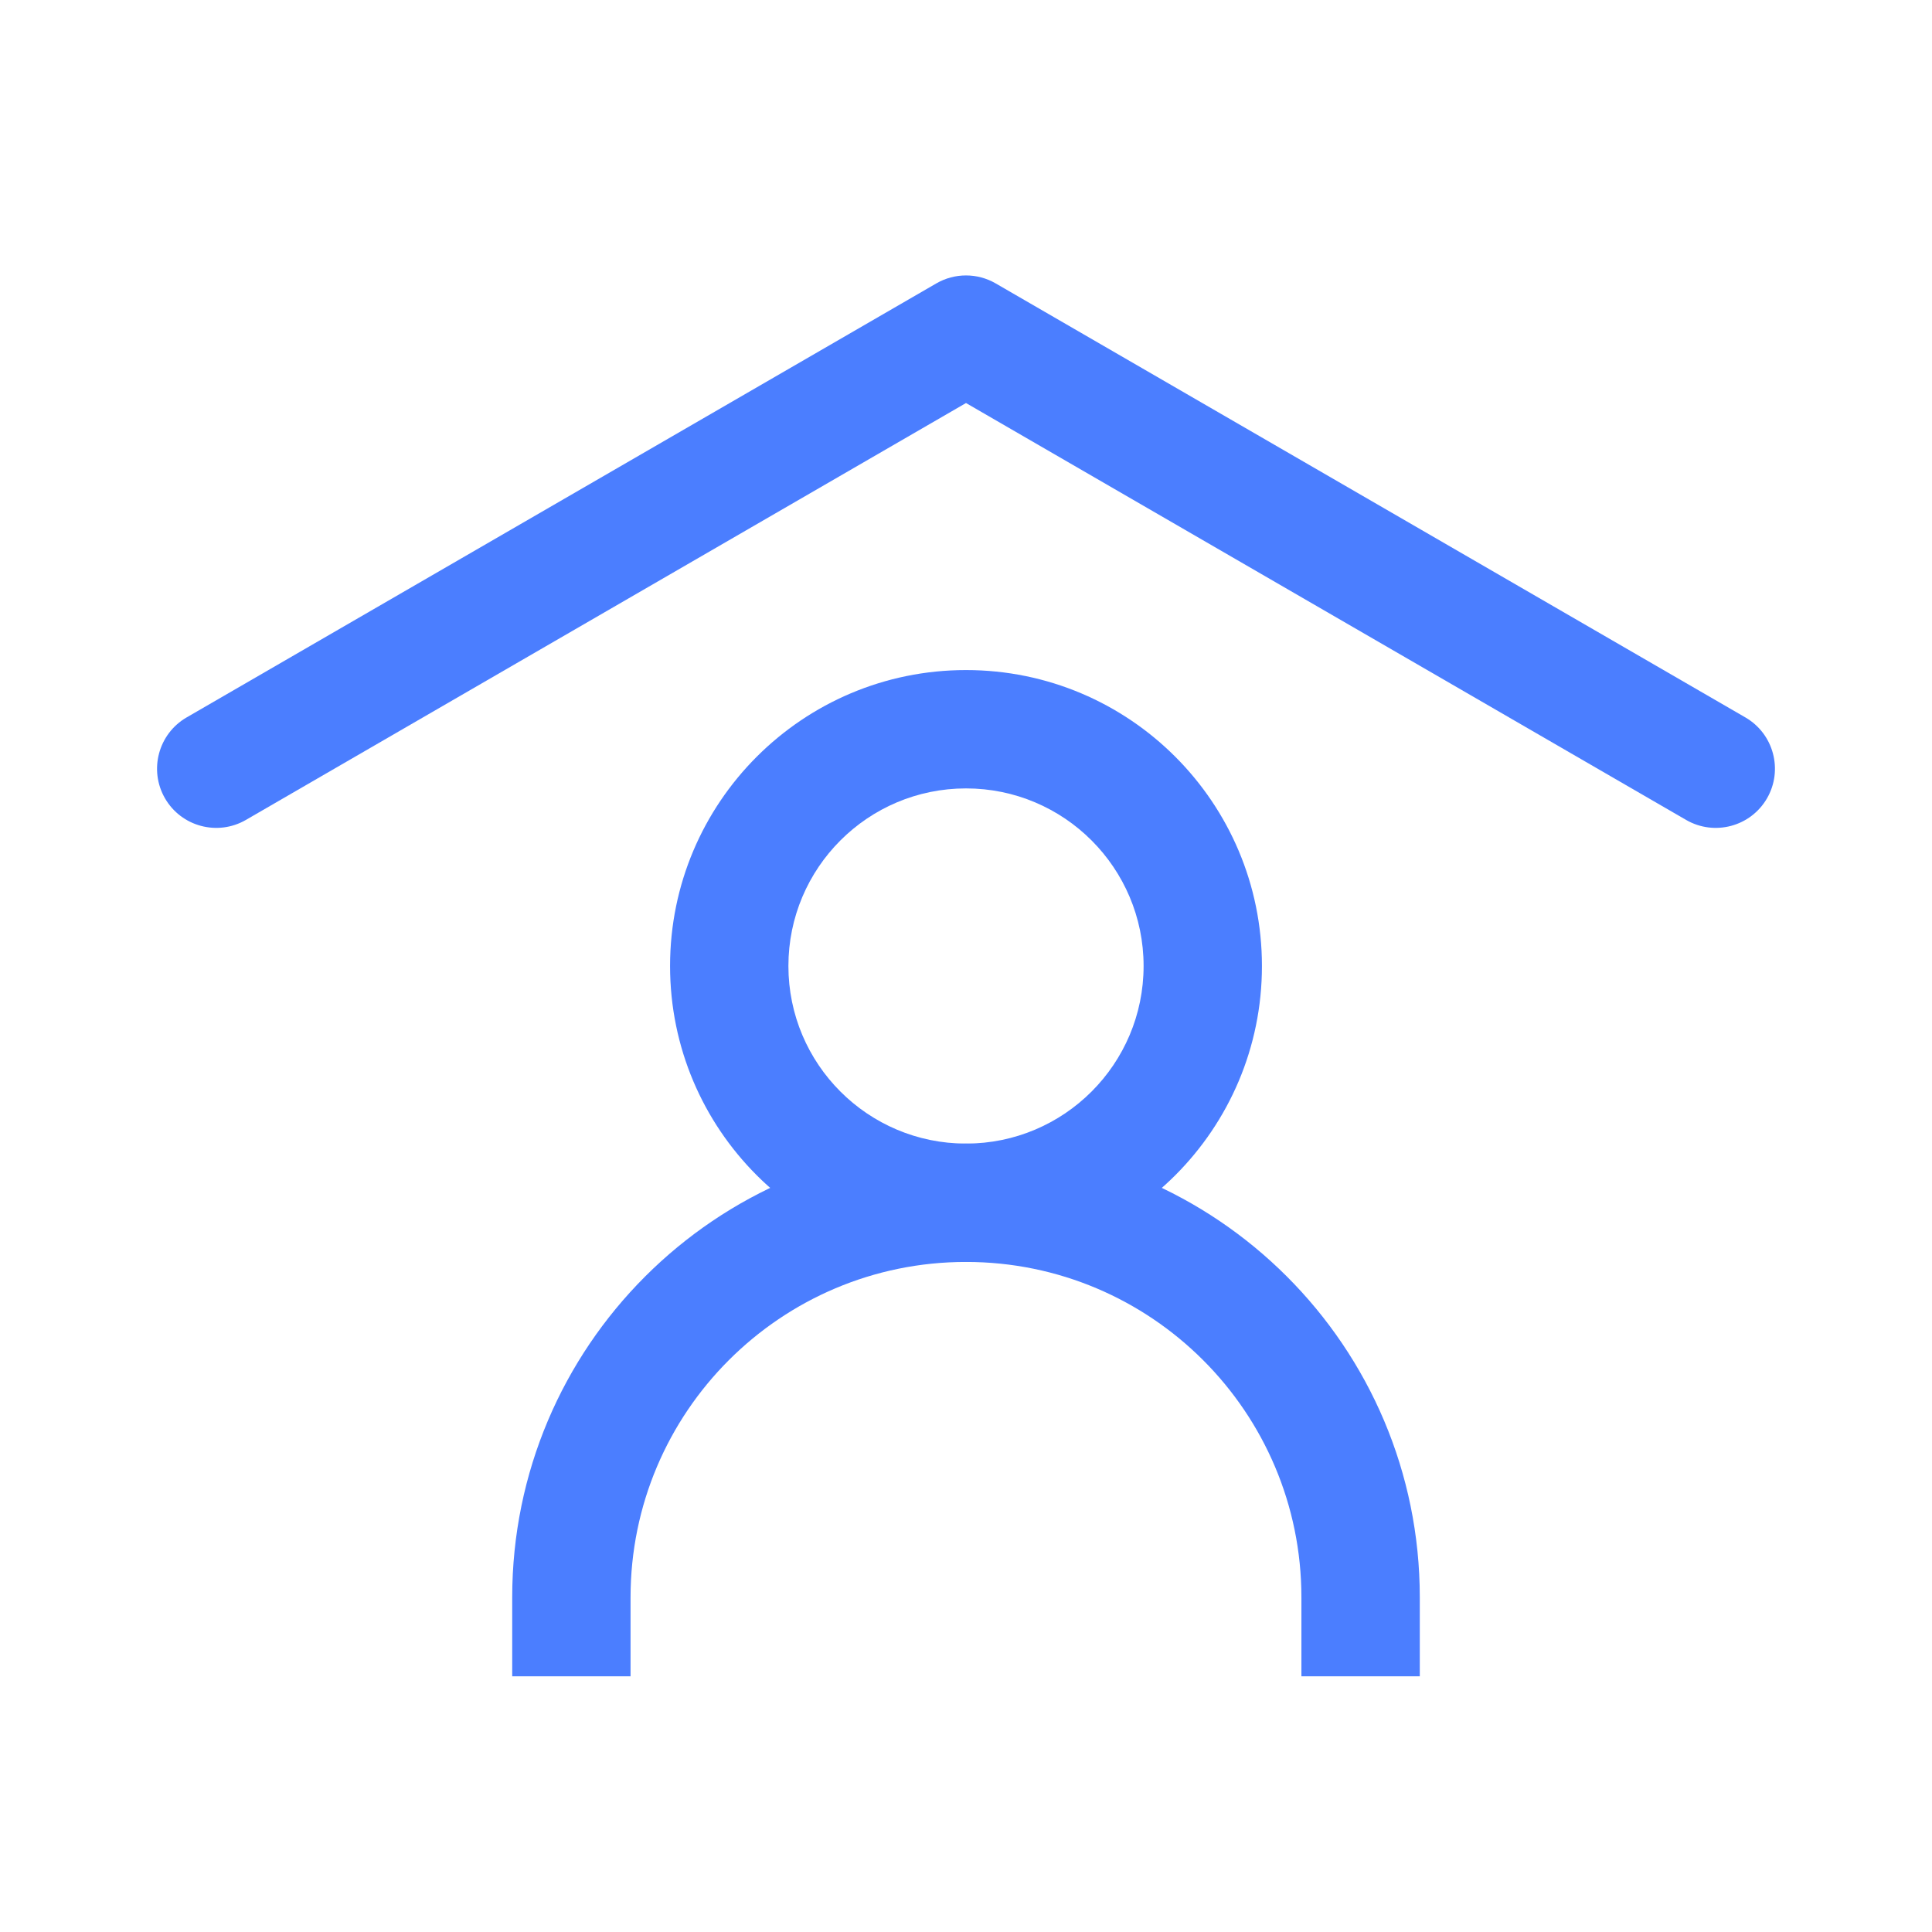 <svg width="51" height="51" viewBox="0 0 51 51" fill="none" xmlns="http://www.w3.org/2000/svg">
<path fill-rule="evenodd" clip-rule="evenodd" d="M24.717 7.481C25.201 7.201 25.799 7.201 26.283 7.481L46.075 18.939C46.821 19.372 47.076 20.328 46.644 21.075C46.212 21.821 45.256 22.076 44.509 21.644L25.5 10.639L6.491 21.644C5.744 22.076 4.788 21.821 4.356 21.075C3.924 20.328 4.179 19.372 4.925 18.939L24.717 7.481Z" fill="#4B7EFF"/>
<path fill-rule="evenodd" clip-rule="evenodd" d="M25.5 33.312C20.61 33.312 16.645 37.277 16.645 42.167V44.25H13.521V42.167C13.521 35.551 18.884 30.188 25.5 30.188C32.116 30.188 37.479 35.551 37.479 42.167V44.25H34.354V42.167C34.354 37.277 30.39 33.312 25.5 33.312Z" fill="#4B7EFF"/>
<path fill-rule="evenodd" clip-rule="evenodd" d="M25.5 20.812C22.911 20.812 20.812 22.911 20.812 25.5C20.812 28.089 22.911 30.188 25.5 30.188C28.089 30.188 30.188 28.089 30.188 25.5C30.188 22.911 28.089 20.812 25.5 20.812ZM17.688 25.5C17.688 21.185 21.185 17.688 25.5 17.688C29.815 17.688 33.312 21.185 33.312 25.5C33.312 29.815 29.815 33.312 25.5 33.312C21.185 33.312 17.688 29.815 17.688 25.5Z" fill="#4B7EFF"/>
</svg>
